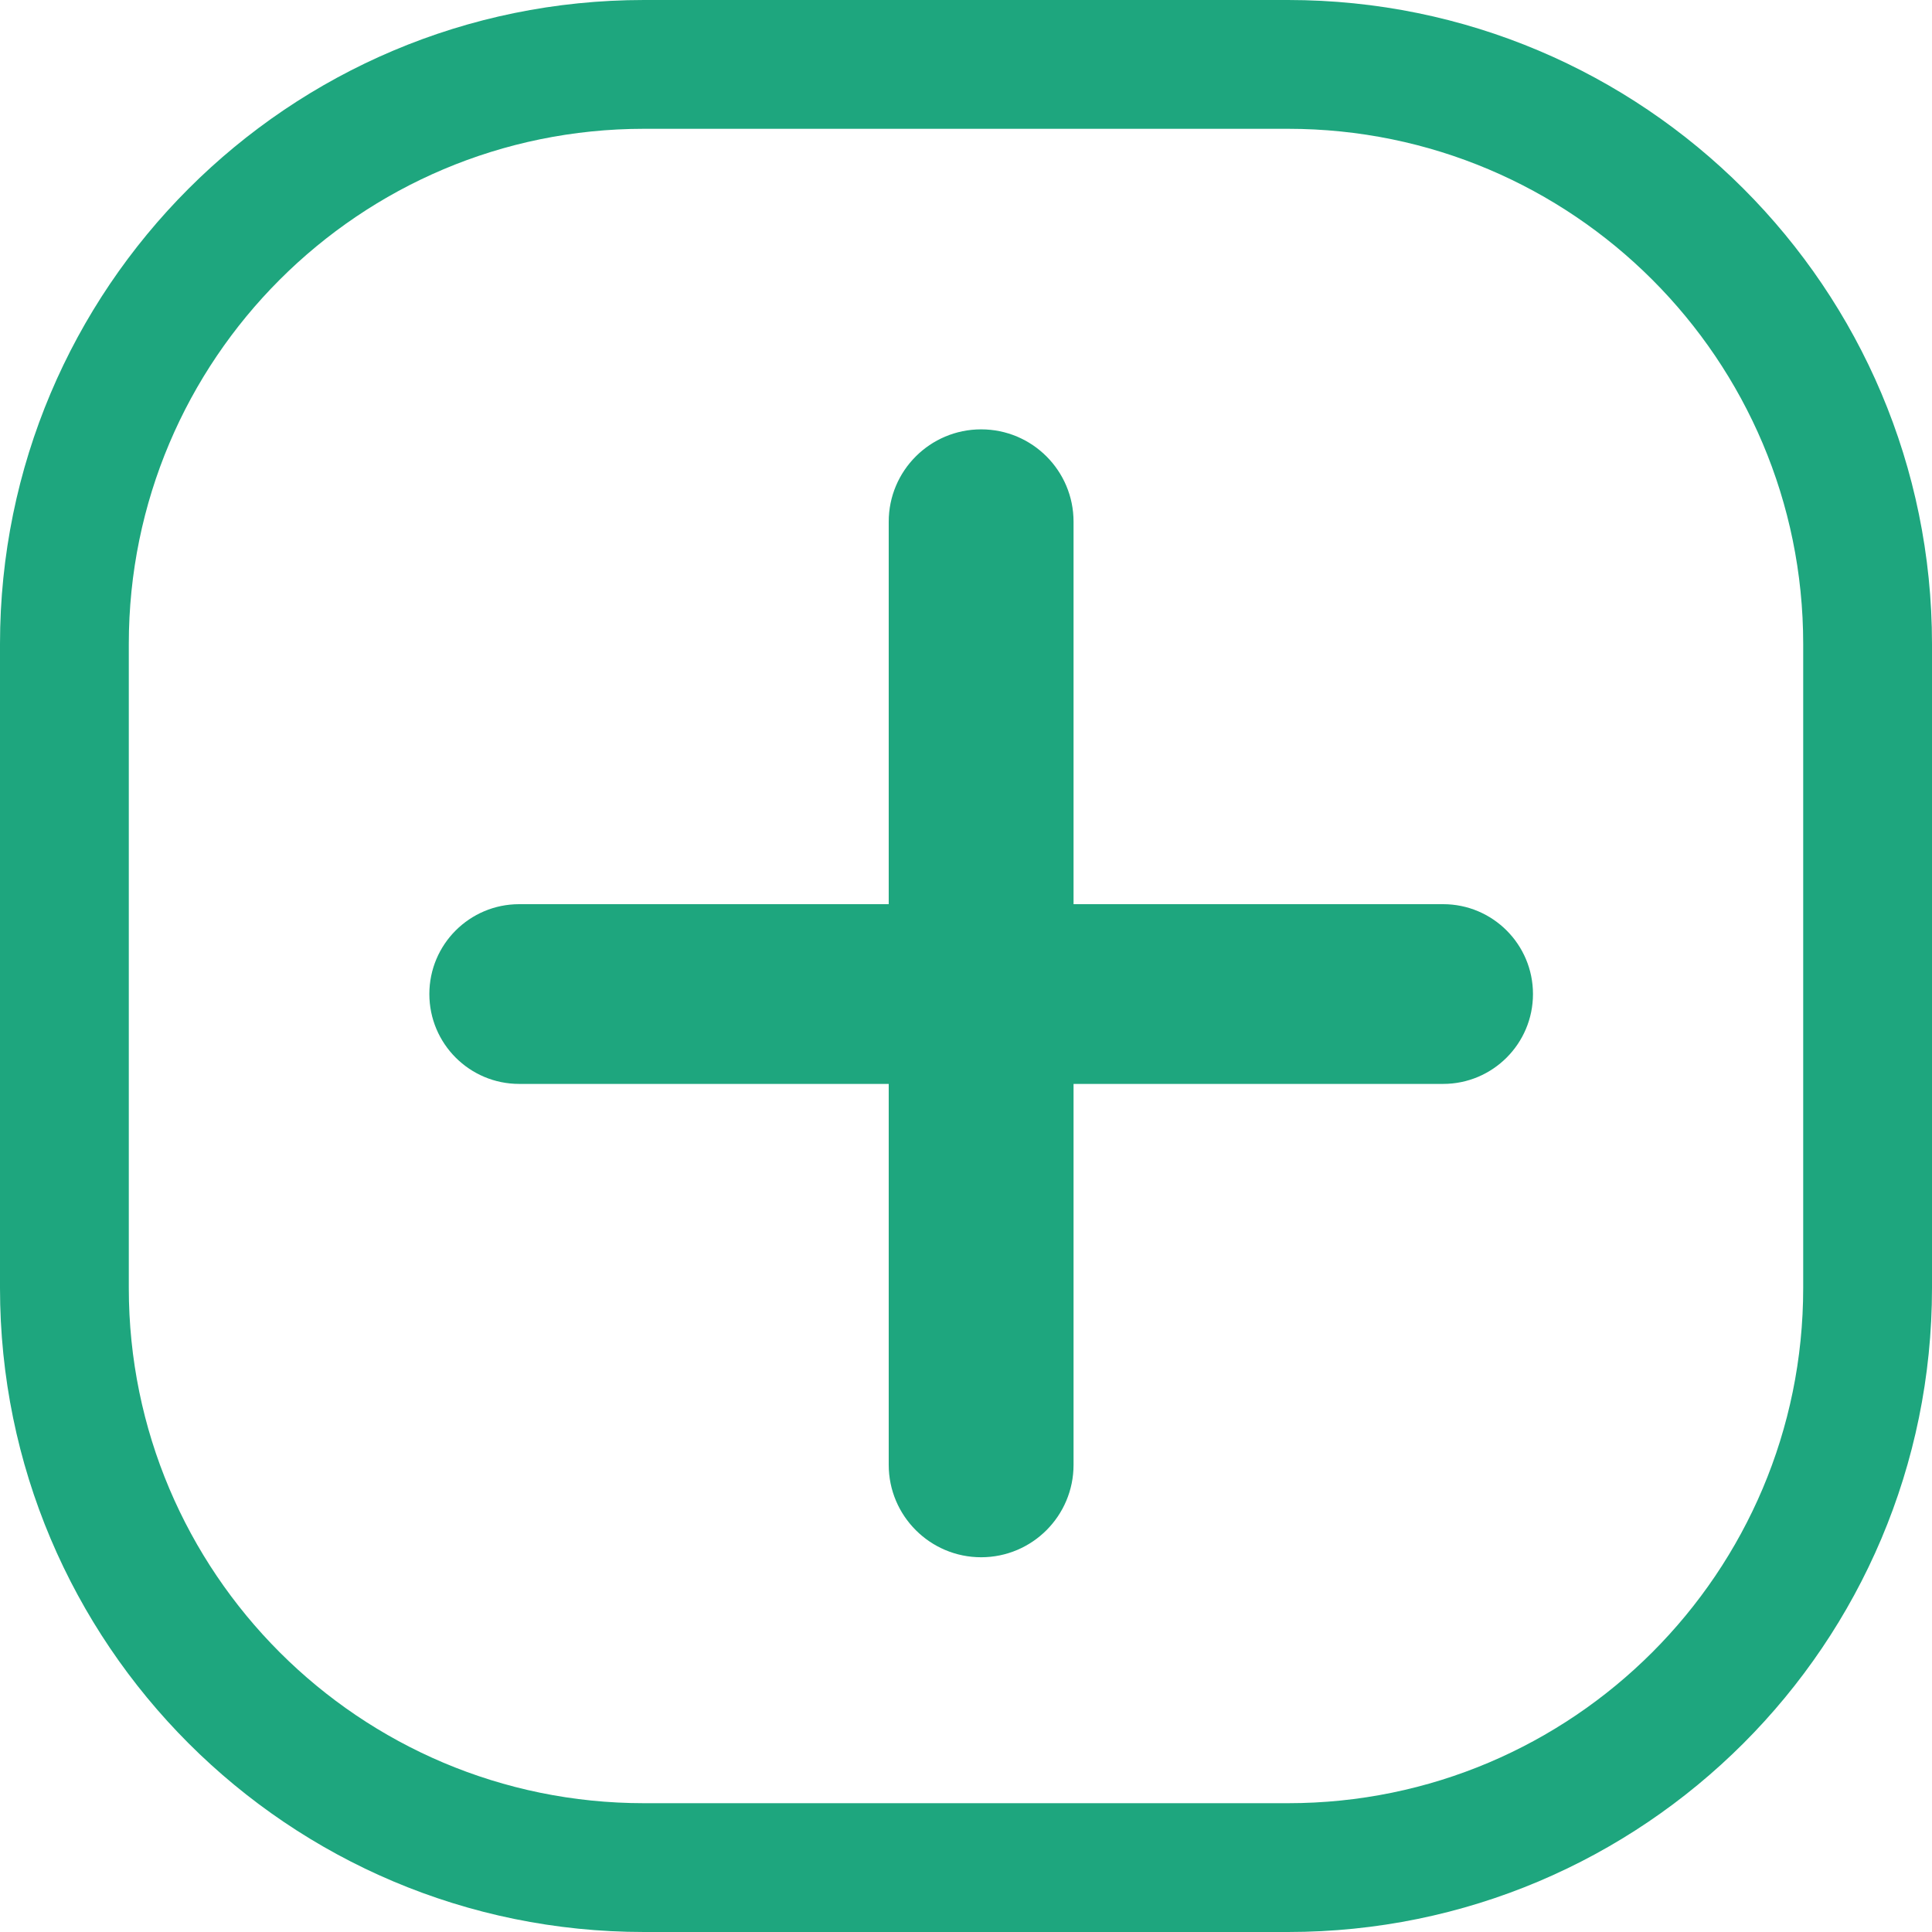 <svg width="30" height="30" viewBox="0 0 30 30" fill="none" xmlns="http://www.w3.org/2000/svg">
<path fill-rule="evenodd" clip-rule="evenodd" d="M10 2H20C24.418 2 28 5.582 28 10V20C28 24.418 24.418 28 20 28H10C5.582 28 2 24.418 2 20V10C2 5.582 5.582 2 10 2ZM0 10C0 4.477 4.477 0 10 0H20C25.523 0 30 4.477 30 10V20C30 25.523 25.523 30 20 30H10C4.477 30 0 25.523 0 20V10ZM13.8 8.101C13.8 7.309 14.443 6.667 15.235 6.667C16.028 6.667 16.67 7.309 16.67 8.101V14.04H22.409C23.179 14.04 23.804 14.665 23.804 15.435C23.804 16.206 23.179 16.831 22.409 16.831H16.67V22.746C16.67 23.538 16.028 24.181 15.235 24.181C14.443 24.181 13.8 23.538 13.8 22.746V16.831H8.062C7.291 16.831 6.667 16.206 6.667 15.435C6.667 14.665 7.291 14.04 8.062 14.04H13.8V8.101Z" fill="#1EA67E"/>
</svg>
